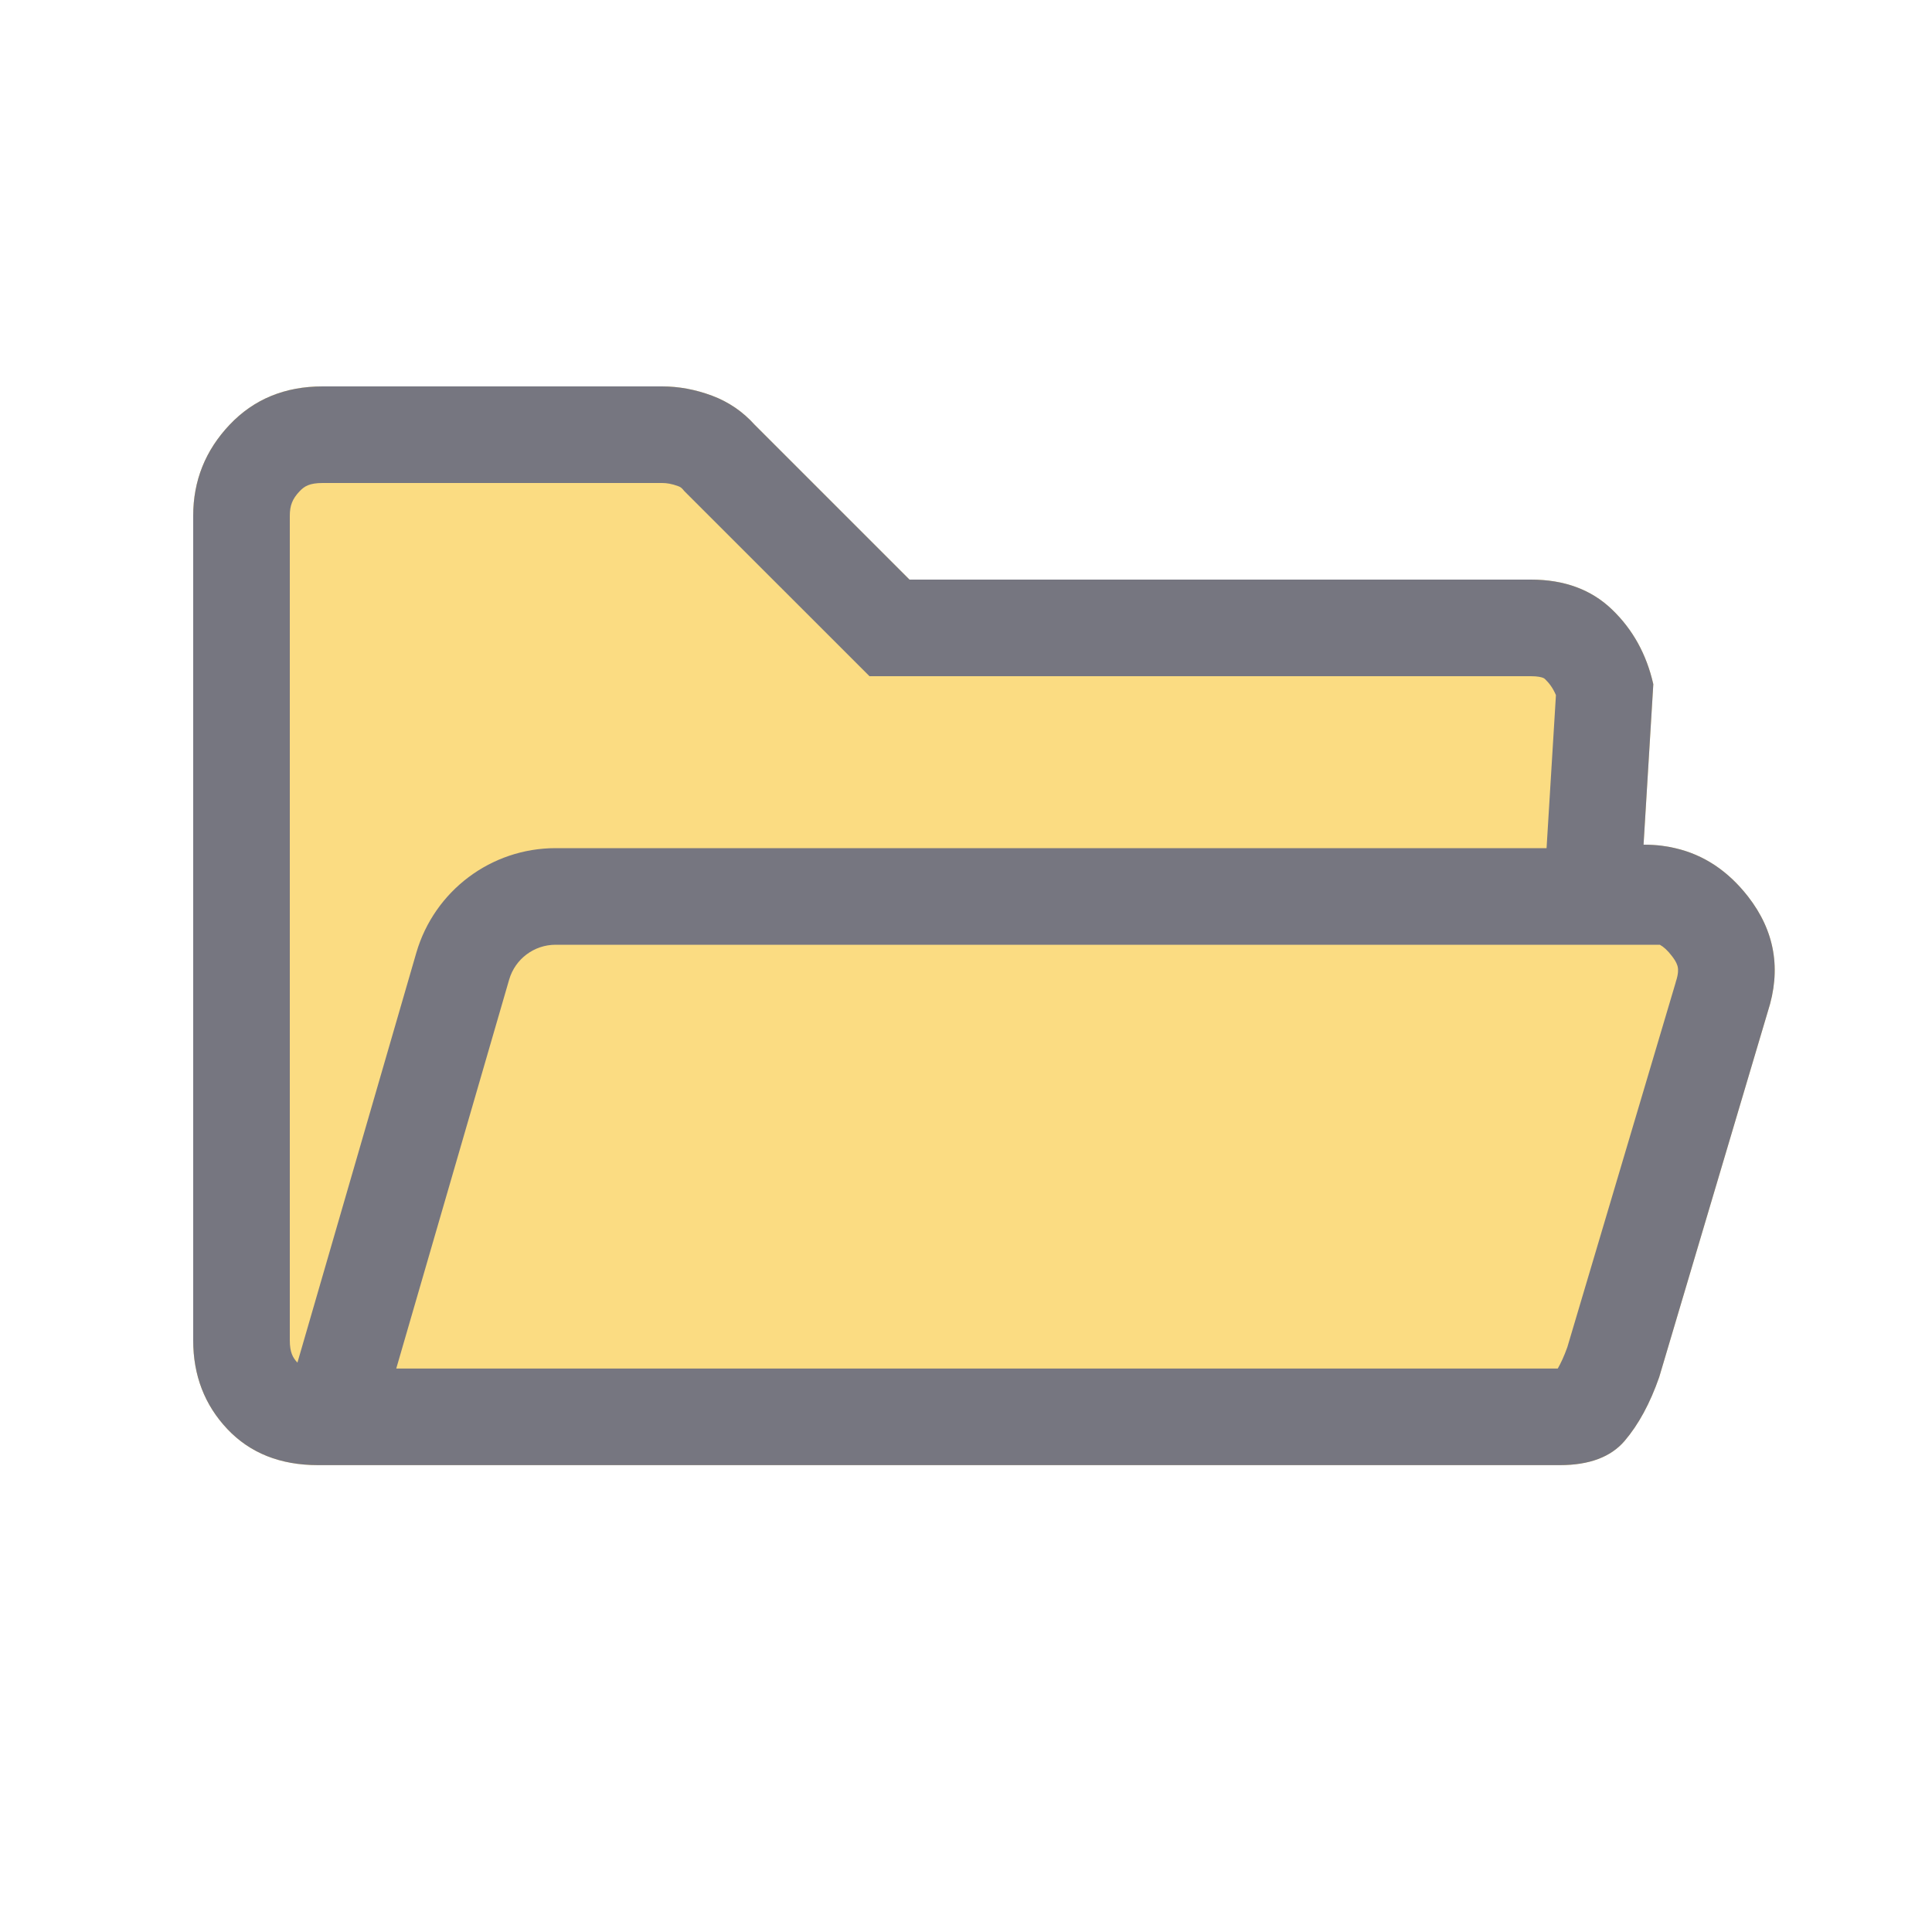 <svg width="20" height="20" viewBox="0 0 20 20" fill="none" xmlns="http://www.w3.org/2000/svg">
<path d="M17.014 8.744C17.456 8.744 17.816 8.922 18.095 9.28C18.373 9.637 18.442 10.035 18.3 10.473L17.176 14.256C17.081 14.528 16.962 14.747 16.819 14.915C16.676 15.083 16.452 15.167 16.147 15.167H3.292C2.901 15.167 2.588 15.042 2.353 14.793C2.118 14.544 2 14.238 2 13.875V5.34C2 4.976 2.126 4.662 2.377 4.397C2.628 4.132 2.949 4 3.34 4H6.854C7.027 4 7.199 4.032 7.371 4.096C7.542 4.16 7.69 4.261 7.812 4.397L9.415 6H15.848C16.193 6 16.473 6.103 16.687 6.309C16.902 6.515 17.045 6.773 17.115 7.083L17.014 8.744Z" fill="#FBDC82"/>
<path fill-rule="evenodd" clip-rule="evenodd" d="M3.292 15.167H16.147C16.452 15.167 16.676 15.083 16.819 14.915C16.962 14.747 17.081 14.528 17.176 14.256L18.3 10.473C18.442 10.035 18.373 9.637 18.095 9.28C17.888 9.015 17.637 8.848 17.341 8.78C17.296 8.769 17.25 8.761 17.203 8.755C17.142 8.747 17.079 8.744 17.014 8.744L17.115 7.083C17.045 6.773 16.902 6.515 16.687 6.309C16.473 6.103 16.193 6 15.848 6H9.415L7.812 4.397C7.69 4.261 7.542 4.16 7.371 4.096C7.199 4.032 7.027 4 6.854 4H3.34C2.949 4 2.628 4.132 2.377 4.397C2.126 4.662 2 4.976 2 5.34V13.875C2 14.238 2.118 14.544 2.353 14.793C2.588 15.042 2.901 15.167 3.292 15.167ZM16.107 7.196C16.077 7.125 16.039 7.073 15.995 7.031C15.987 7.023 15.982 7.02 15.971 7.016C15.957 7.011 15.921 7 15.848 7H9.001L7.086 5.086L7.069 5.066C7.053 5.048 7.041 5.04 7.021 5.033C6.955 5.008 6.901 5 6.854 5H3.34C3.201 5 3.15 5.035 3.102 5.085C3.026 5.165 3 5.234 3 5.34V13.875C3 13.999 3.031 14.055 3.079 14.106L4.31 9.862C4.497 9.221 5.084 8.78 5.751 8.78H16.01L16.107 7.196ZM17.183 9.78H5.751C5.529 9.78 5.333 9.927 5.271 10.14L4.102 14.167H16.126C16.157 14.113 16.191 14.041 16.225 13.946L17.345 10.176L17.348 10.164C17.377 10.077 17.372 10.033 17.369 10.015C17.366 9.998 17.357 9.96 17.306 9.895M17.183 9.78C17.224 9.803 17.263 9.839 17.306 9.895Z" fill="#767680"/>
</svg>
